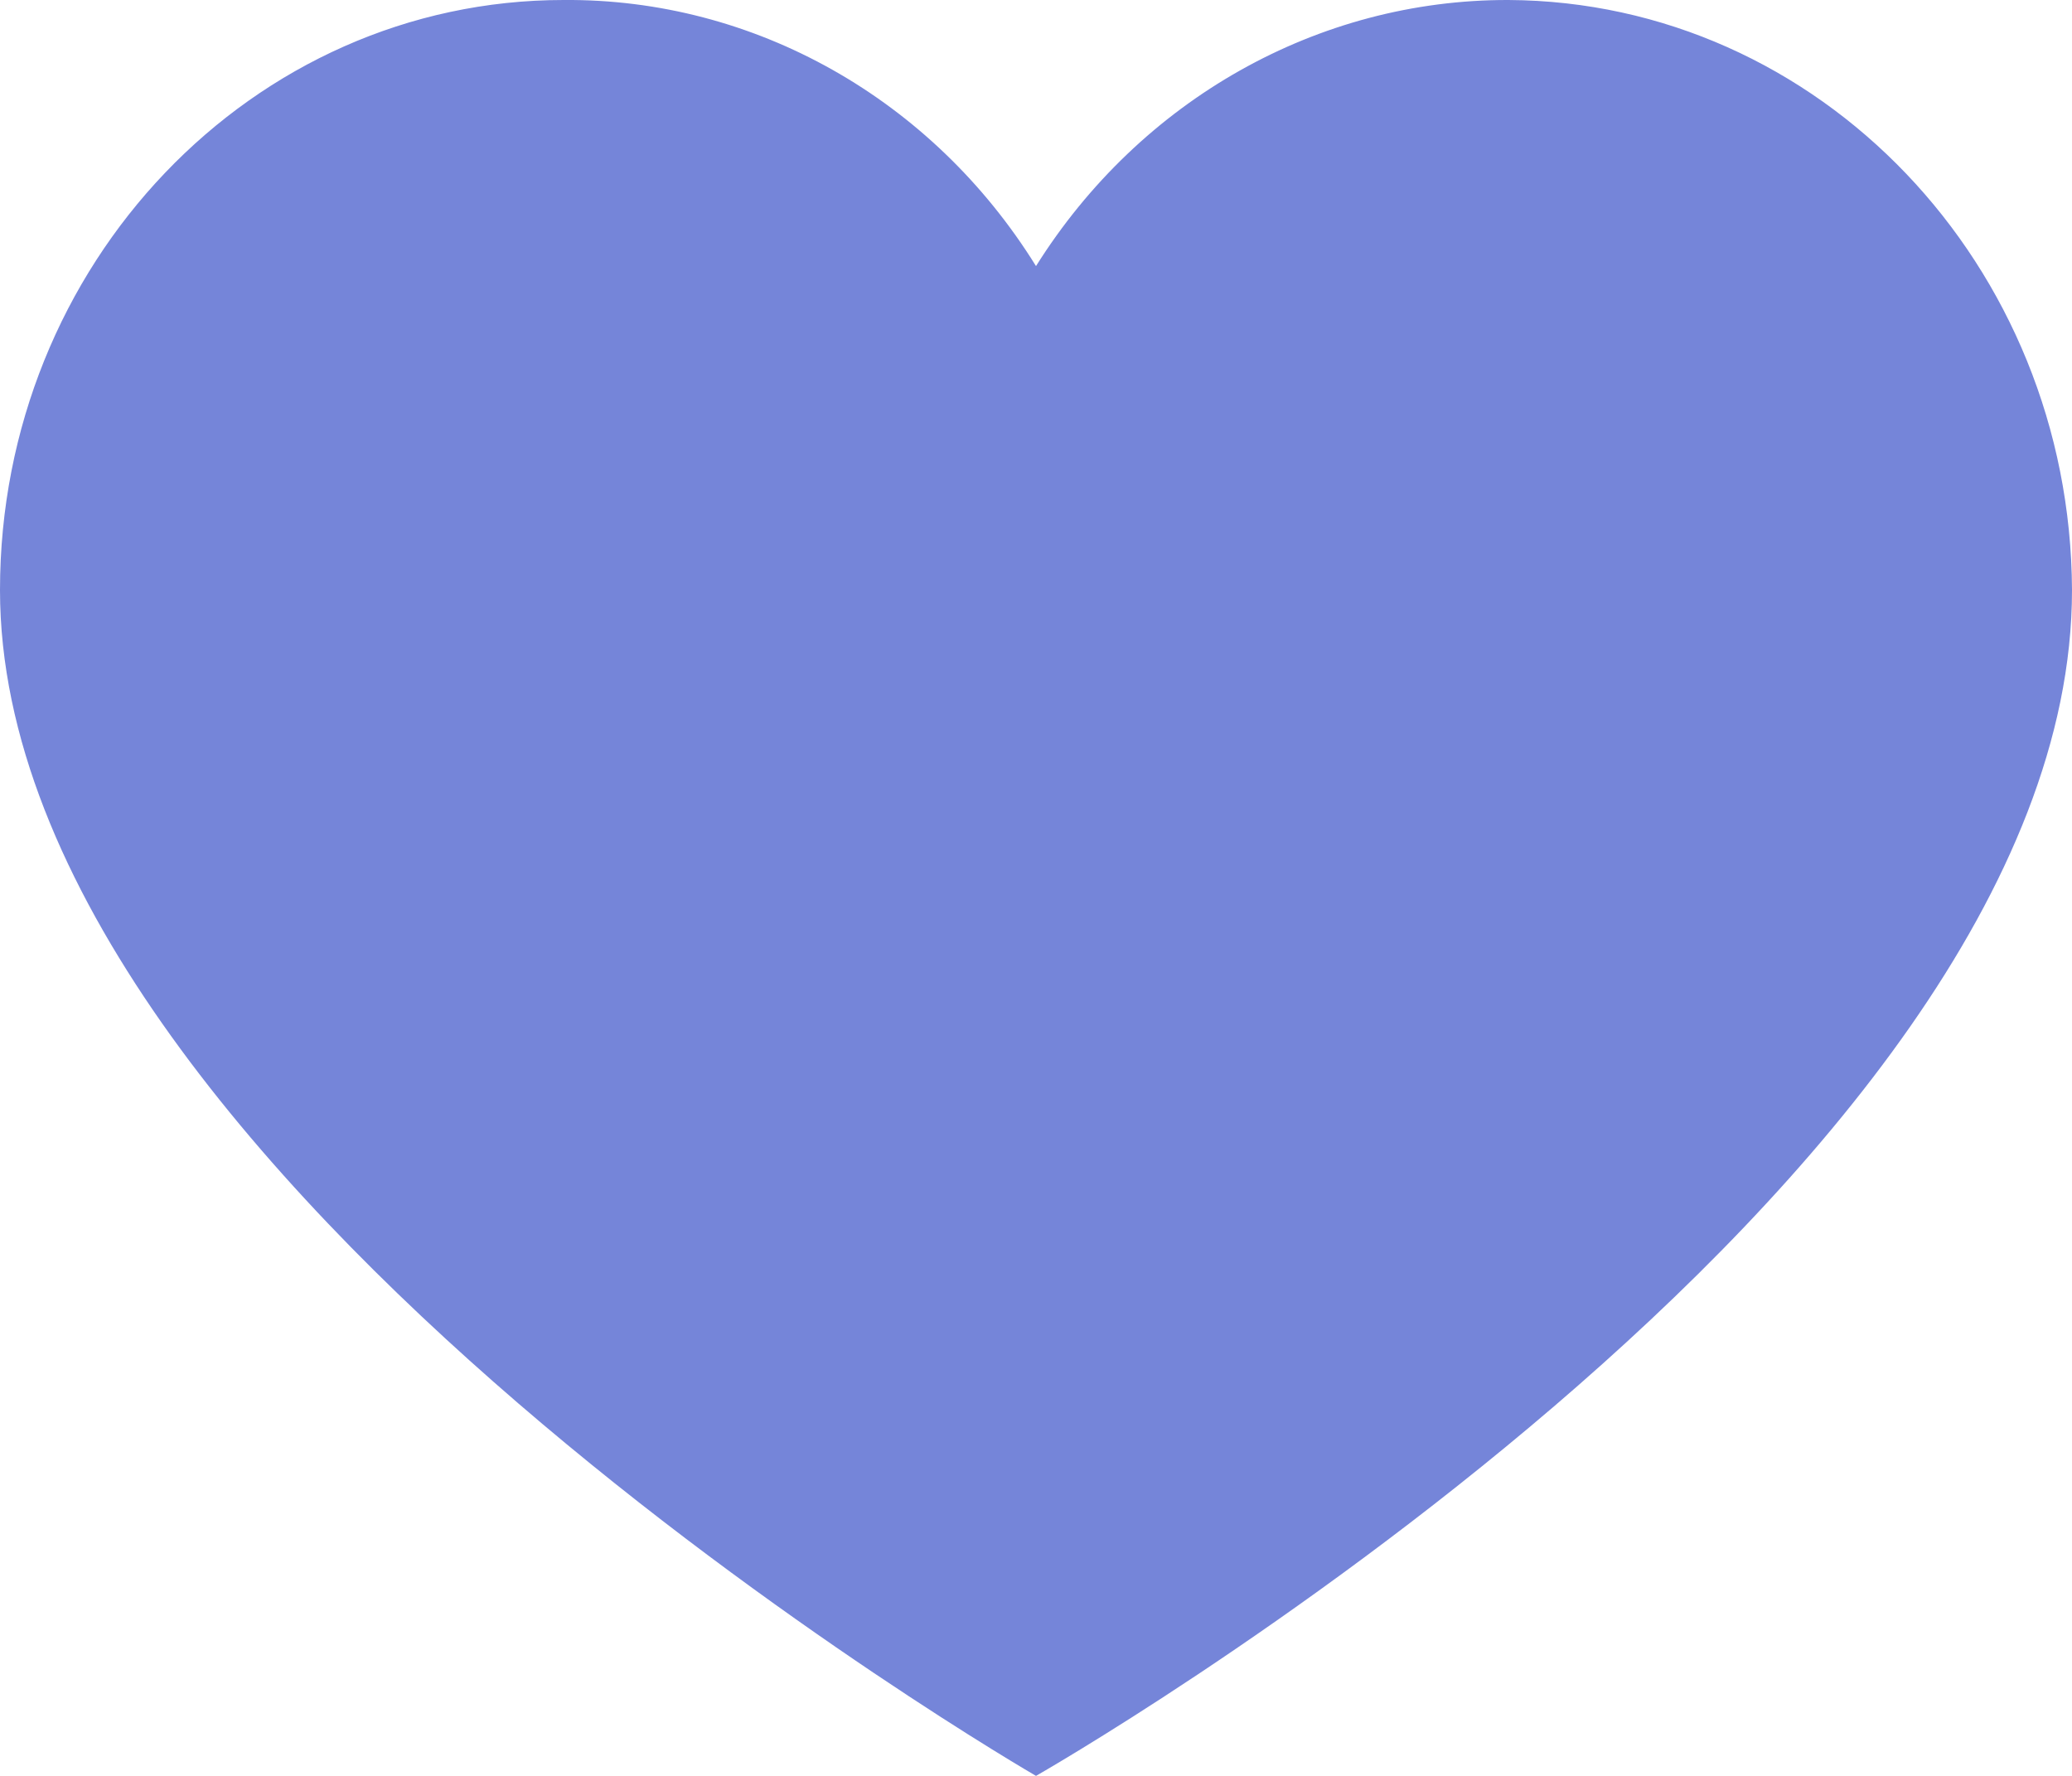 <svg width="28" height="24" viewBox="0 0 28 24" fill="none" xmlns="http://www.w3.org/2000/svg">
<path d="M20.384 0C24.582 0.022 27.98 3.579 28 7.974C28 16.026 14 24 14 24C14 24 0 15.909 0 7.974C0 3.57 3.41 0 7.616 0C10.191 -0.021 12.598 1.335 14 3.596C15.412 1.346 17.813 -0.006 20.384 0Z" fill="#7585D9"/>
</svg>
